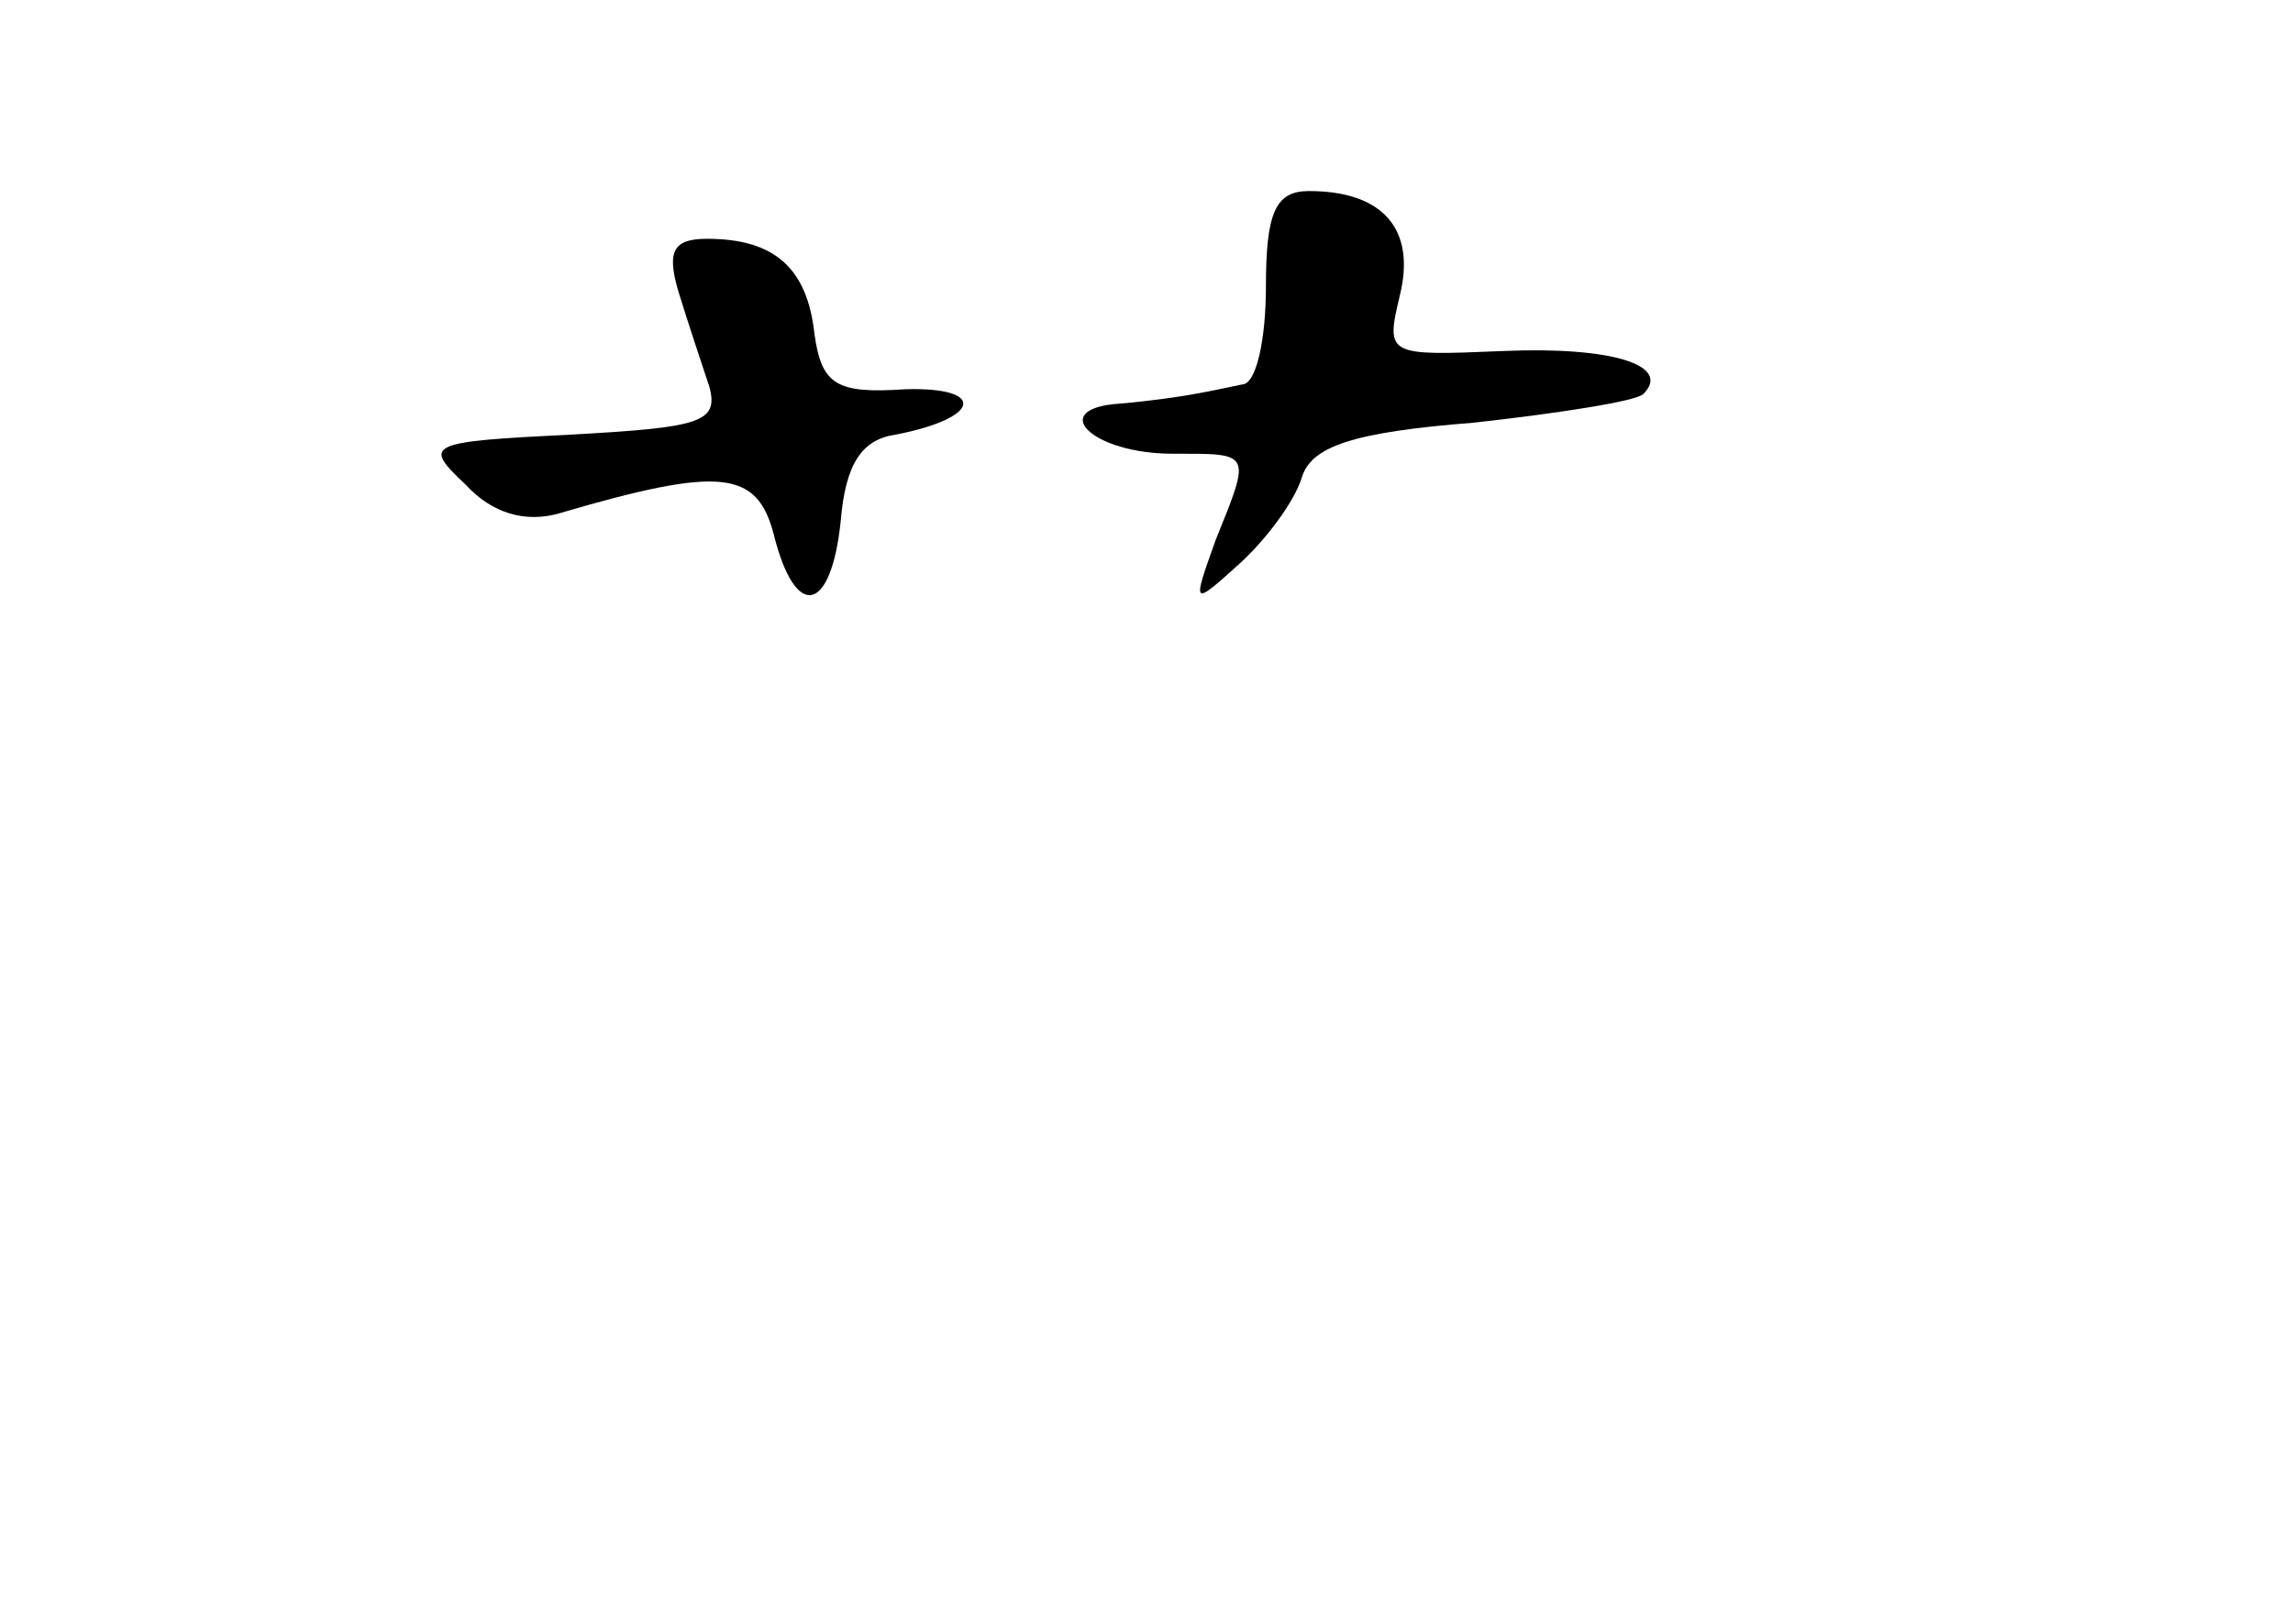 <?xml version="1.0" standalone="no"?>
<!DOCTYPE svg PUBLIC "-//W3C//DTD SVG 20010904//EN"
 "http://www.w3.org/TR/2001/REC-SVG-20010904/DTD/svg10.dtd">
<svg version="1.0" xmlns="http://www.w3.org/2000/svg"
 width="96pt" height="68pt" viewBox="0 0 96 68"
 preserveAspectRatio="xMidYMid meet">
<g transform="translate(0,68) scale(0.1,-0.1)"
fill="#000000" stroke="none">
<path d="M530 560 c0 -22 -4 -41 -10 -41 -5 -1 -14 -3 -20 -4 -5 -1 -19 -3
-31 -4 -31 -2 -12 -21 22 -21 33 0 33 1 18 -36 -10 -28 -10 -28 10 -10 11 10
23 26 26 36 4 13 21 19 72 23 36 4 68 9 71 12 12 12 -13 20 -59 18 -48 -2 -49
-2 -43 23 7 28 -7 44 -38 44 -14 0 -18 -9 -18 -40z"/>
<path d="M284 558 c4 -13 10 -31 13 -40 4 -15 -4 -17 -58 -20 -61 -3 -62 -4
-44 -21 11 -12 25 -16 39 -12 68 20 83 18 90 -9 9 -36 24 -33 28 6 2 24 9 34
23 36 36 7 38 20 4 19 -29 -2 -35 2 -38 23 -3 28 -17 40 -45 40 -14 0 -17 -5
-12 -22z"/>
</g>
</svg>
